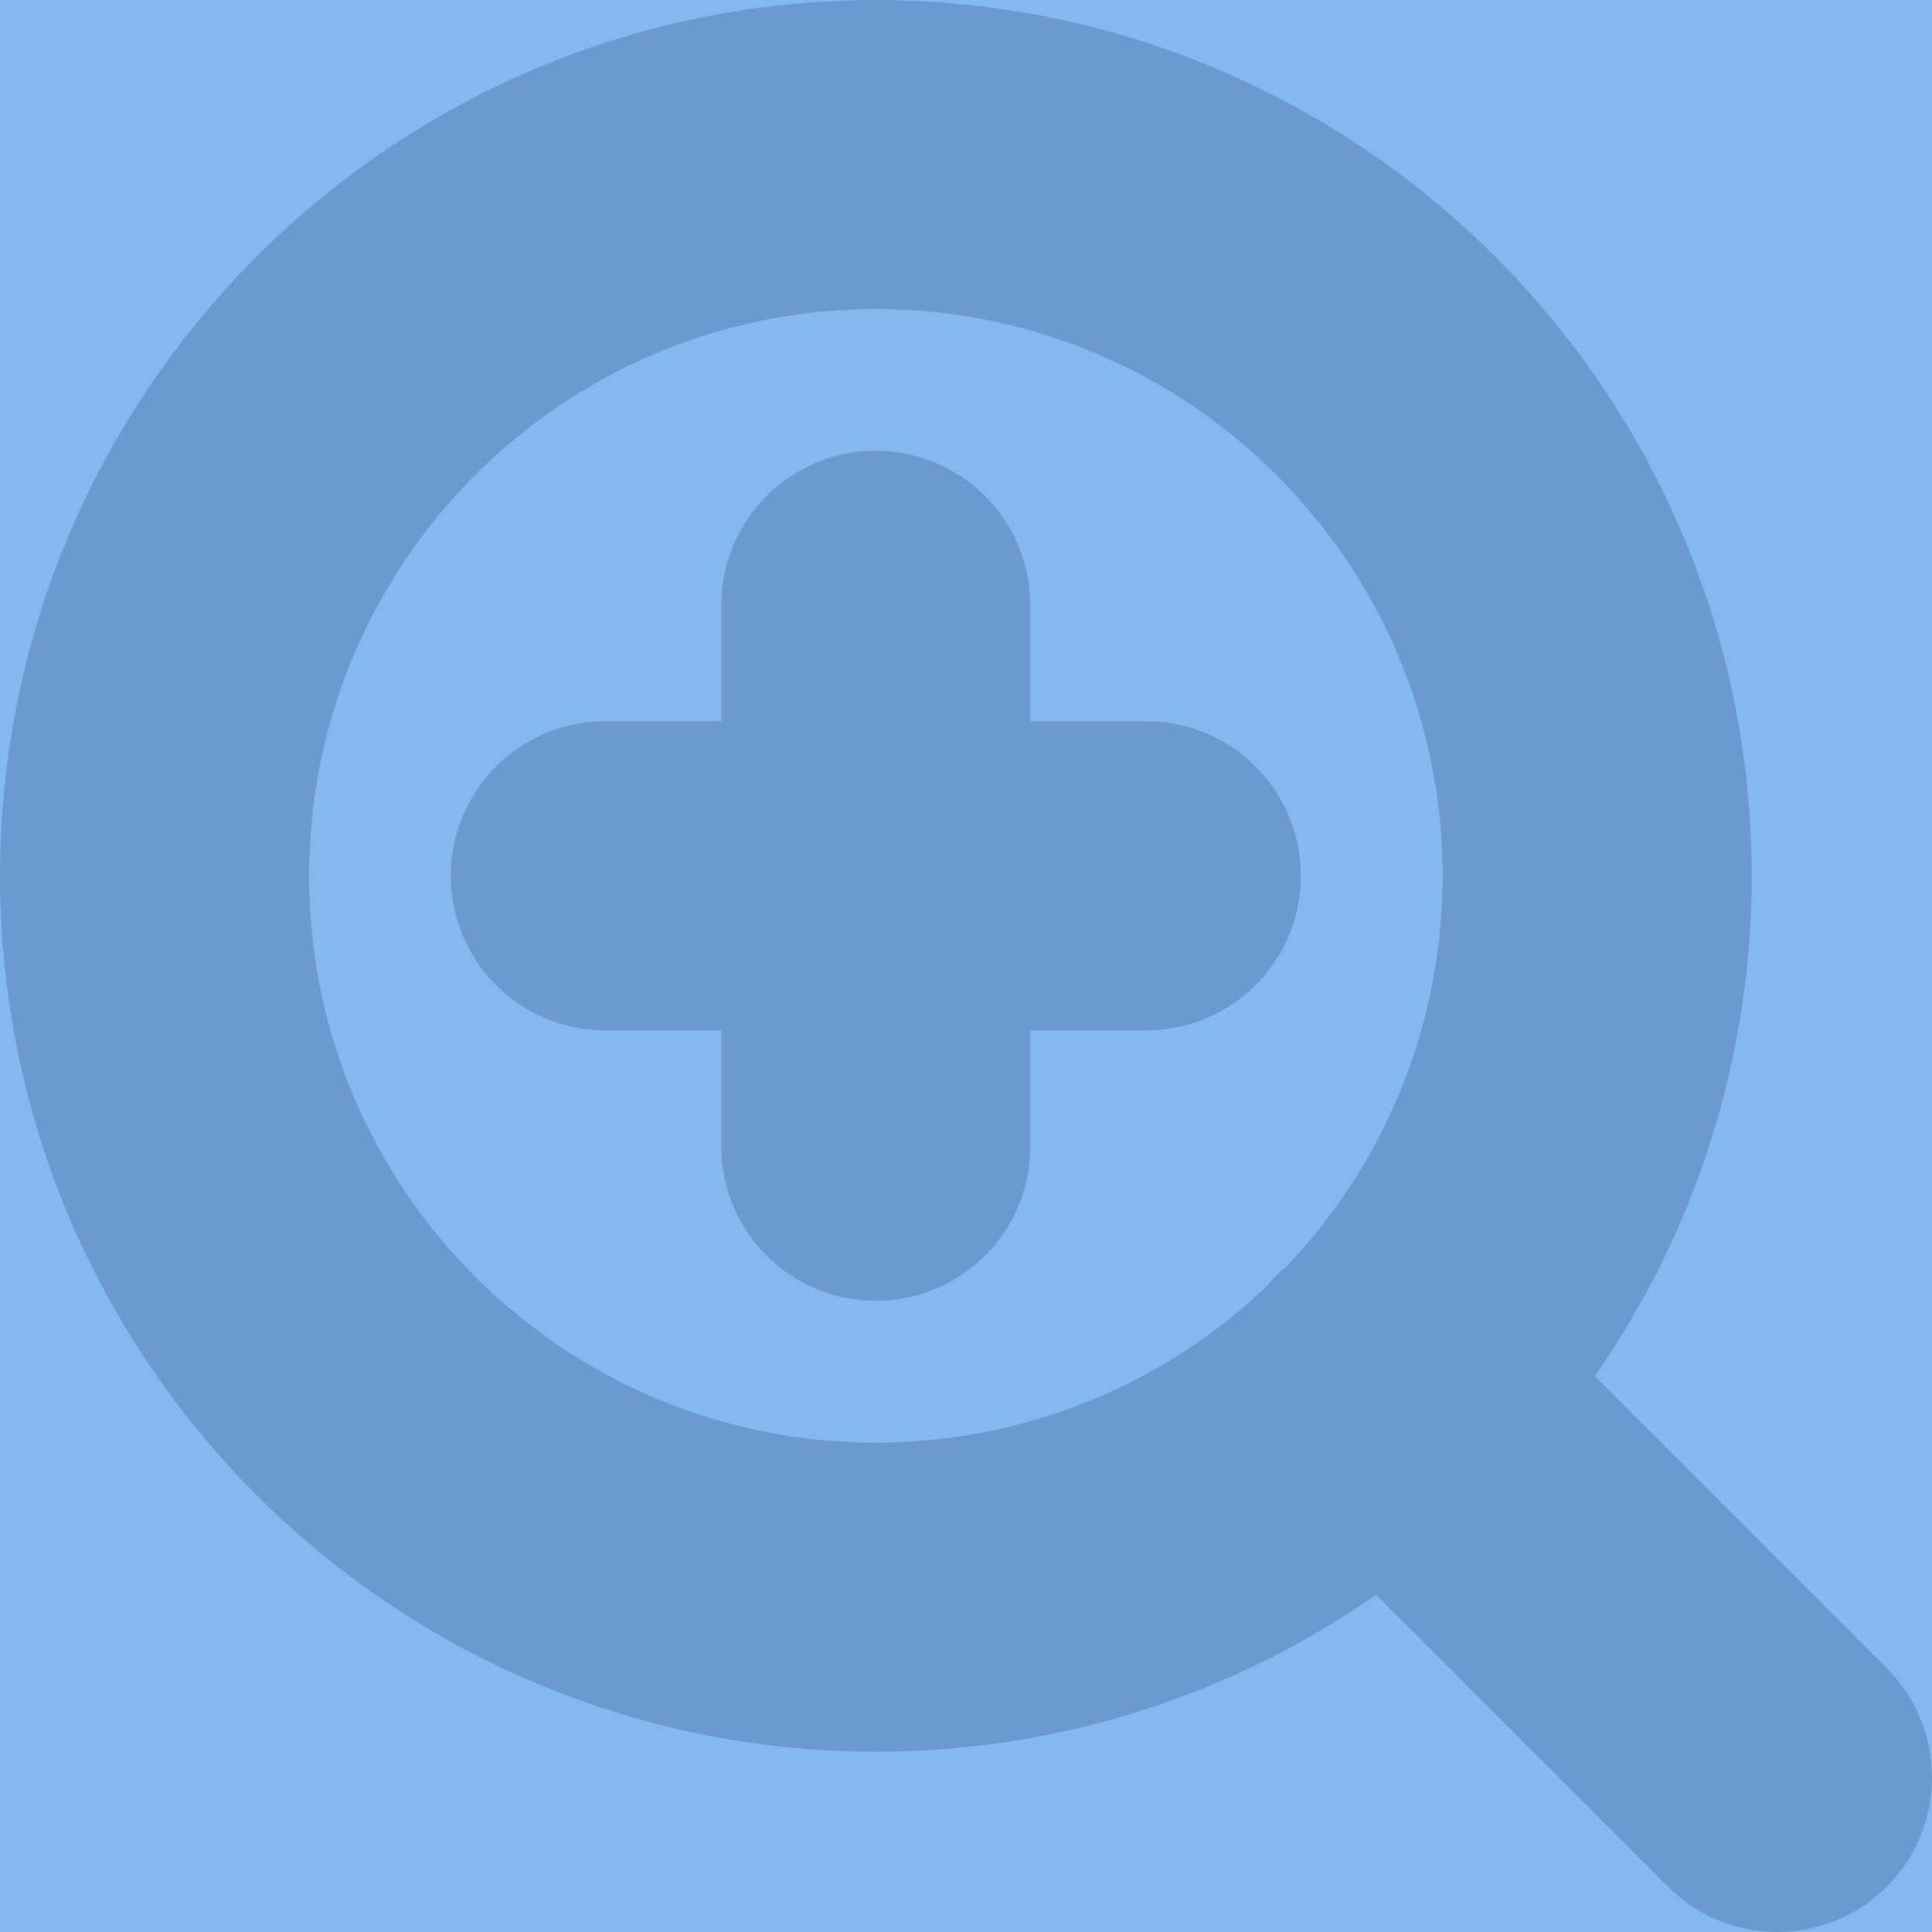 <svg width="25" height="25" viewBox="0 0 25 25" fill="none" xmlns="http://www.w3.org/2000/svg">
<rect width="25" height="25" fill="#1E1E1E"/>
<g clip-path="url(#clip0_335_113)">
<rect width="1440" height="1024" transform="translate(-1355 -677)" fill="#8CC1FD"/>
<rect width="1440" height="1024" transform="translate(-1355 -677)" fill="black" fill-opacity="0.05"/>
<g opacity="0.2">
</g>
<path d="M23 23L17.925 17.925M11.333 7.833V14.833M7.833 11.333H14.833M20.667 11.333C20.667 16.488 16.488 20.667 11.333 20.667C6.179 20.667 2 16.488 2 11.333C2 6.179 6.179 2 11.333 2C16.488 2 20.667 6.179 20.667 11.333Z" stroke="#0D1E4C" stroke-opacity="0.2" stroke-width="4" stroke-linecap="round" stroke-linejoin="round"/>
</g>
<defs>
<clipPath id="clip0_335_113">
<rect width="1440" height="1024" fill="white" transform="translate(-1355 -677)"/>
</clipPath>
</defs>
</svg>
